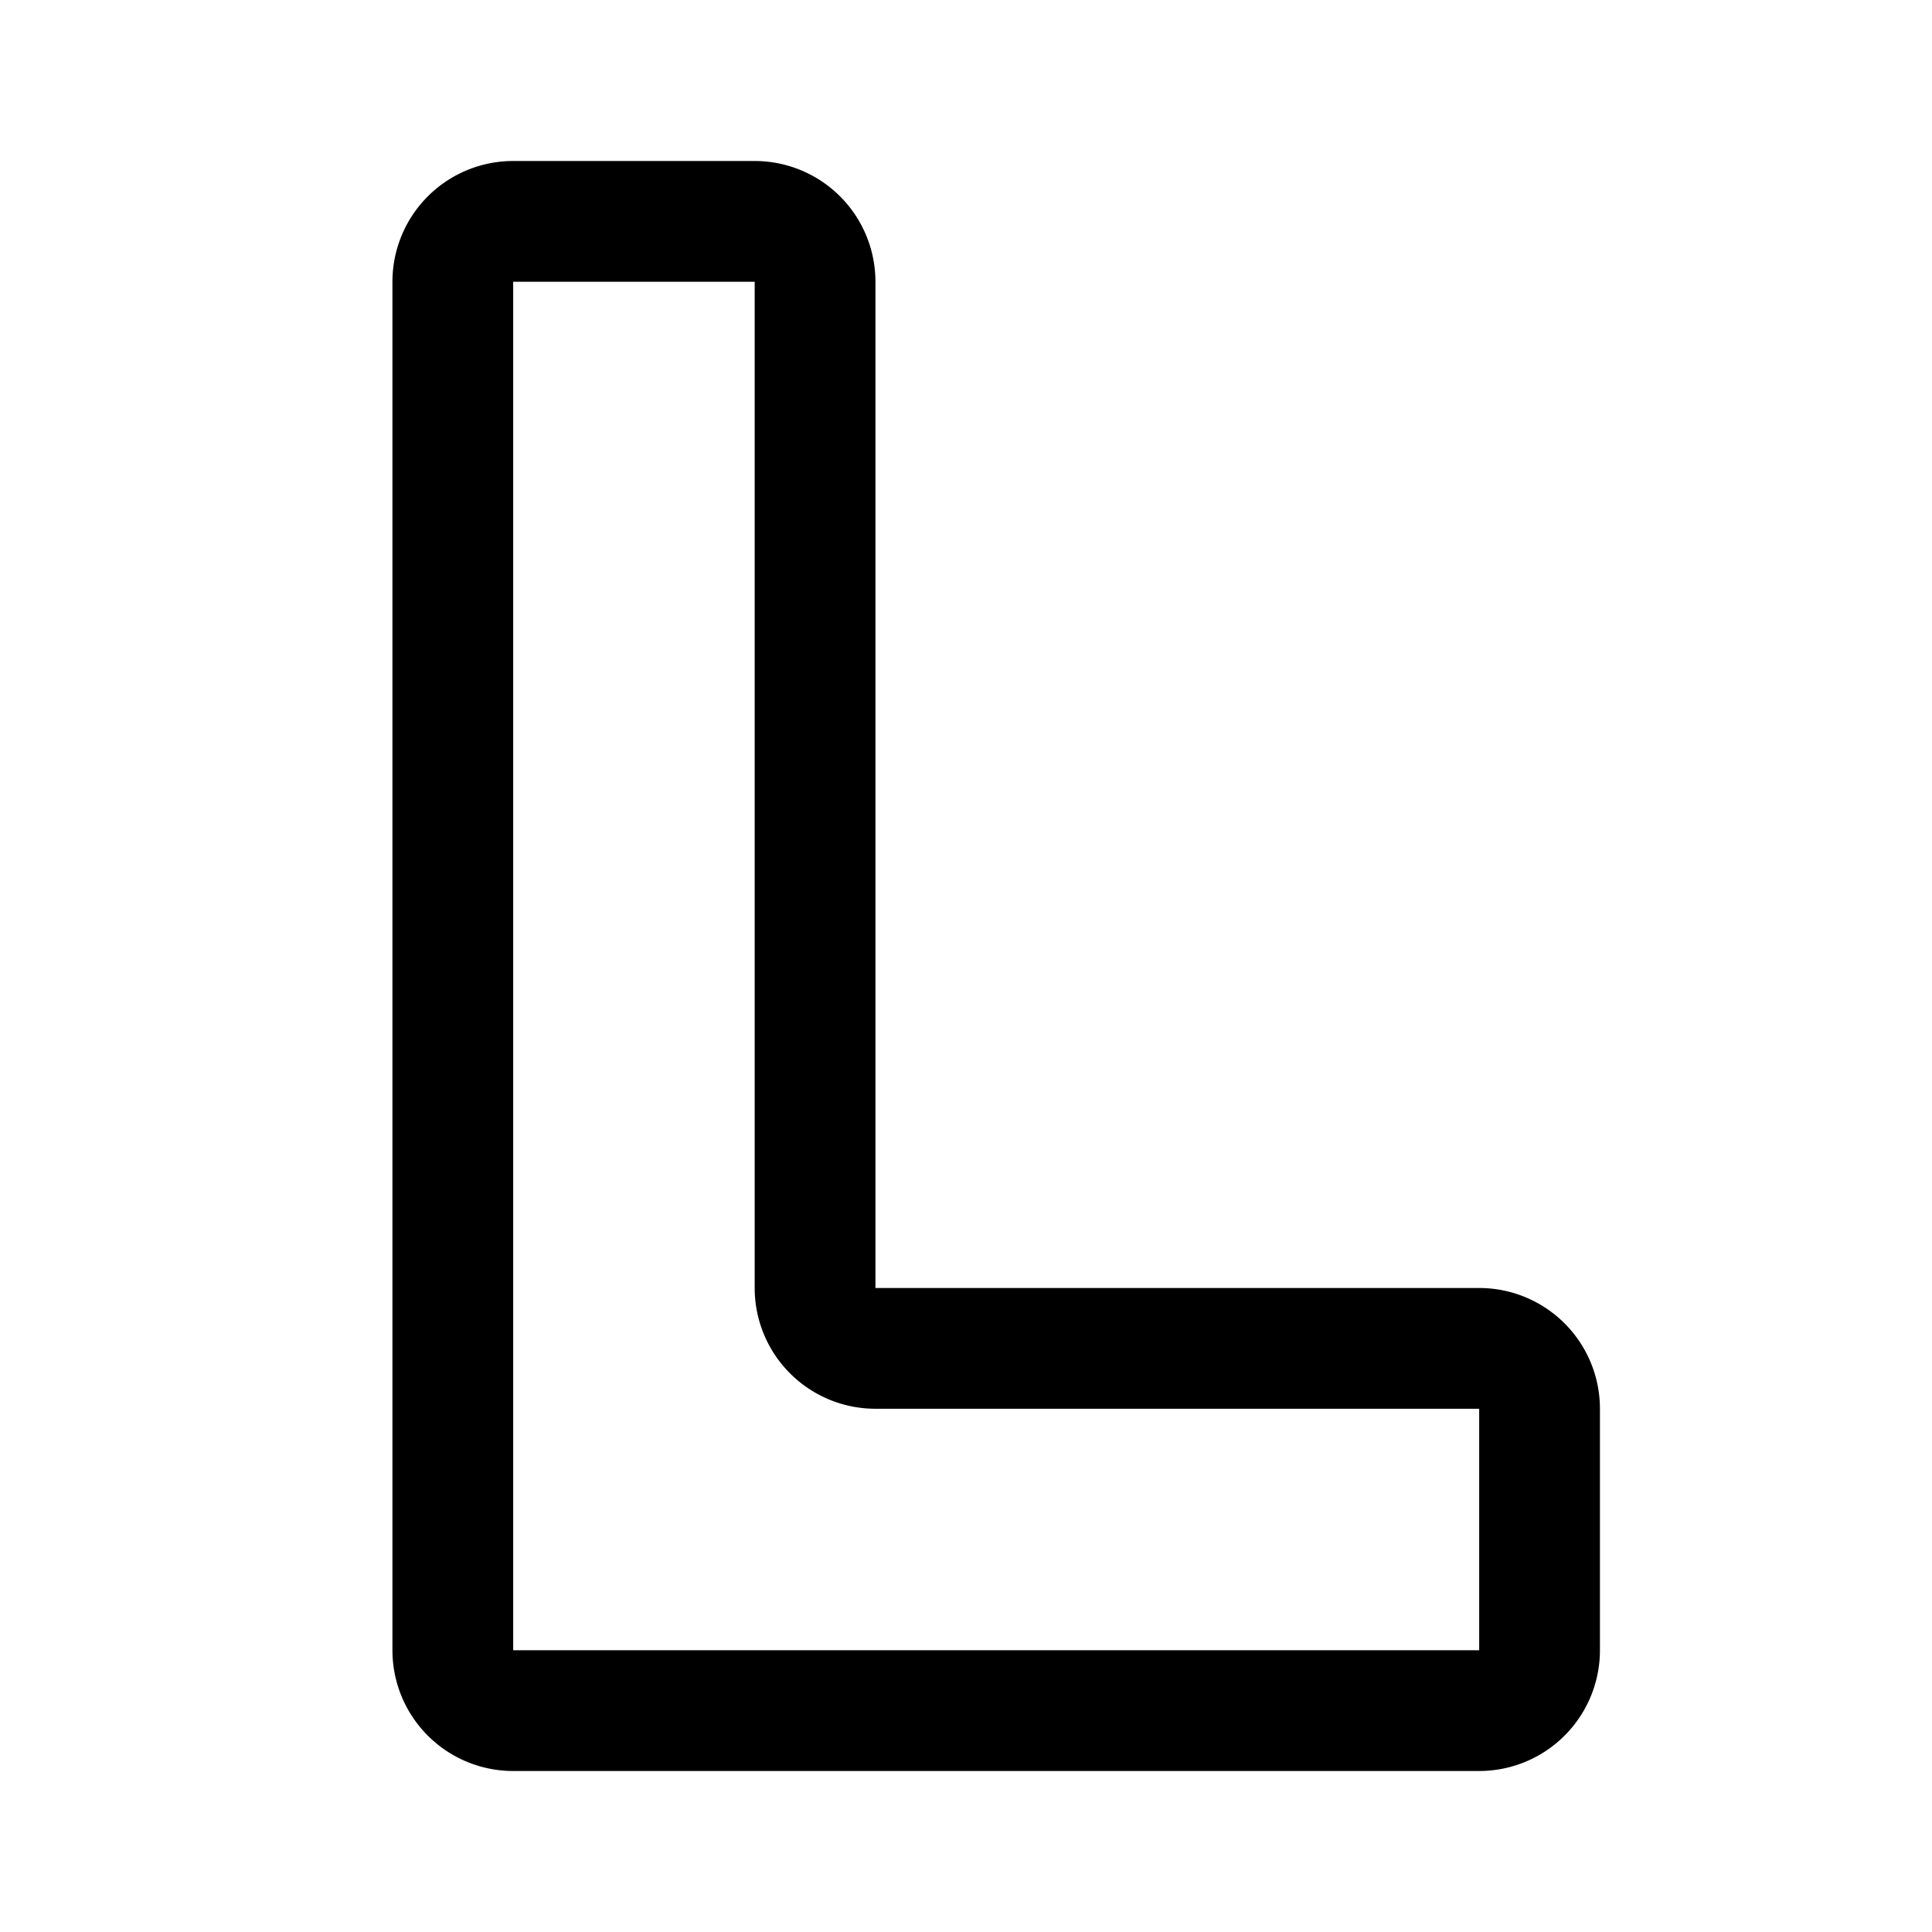 <svg xmlns="http://www.w3.org/2000/svg" width="192" height="192" fill="none" viewBox="0 0 192 192"><path stroke="#000" stroke-linecap="round" stroke-linejoin="round" stroke-width="12" d="M75 22H51a6 6 0 0 0-6 6v136a6 6 0 0 0 6 6h96a6 6 0 0 0 6-6v-24a6 6 0 0 0-6-6H87a6 6 0 0 1-6-6V28a6 6 0 0 0-6-6"/></svg>